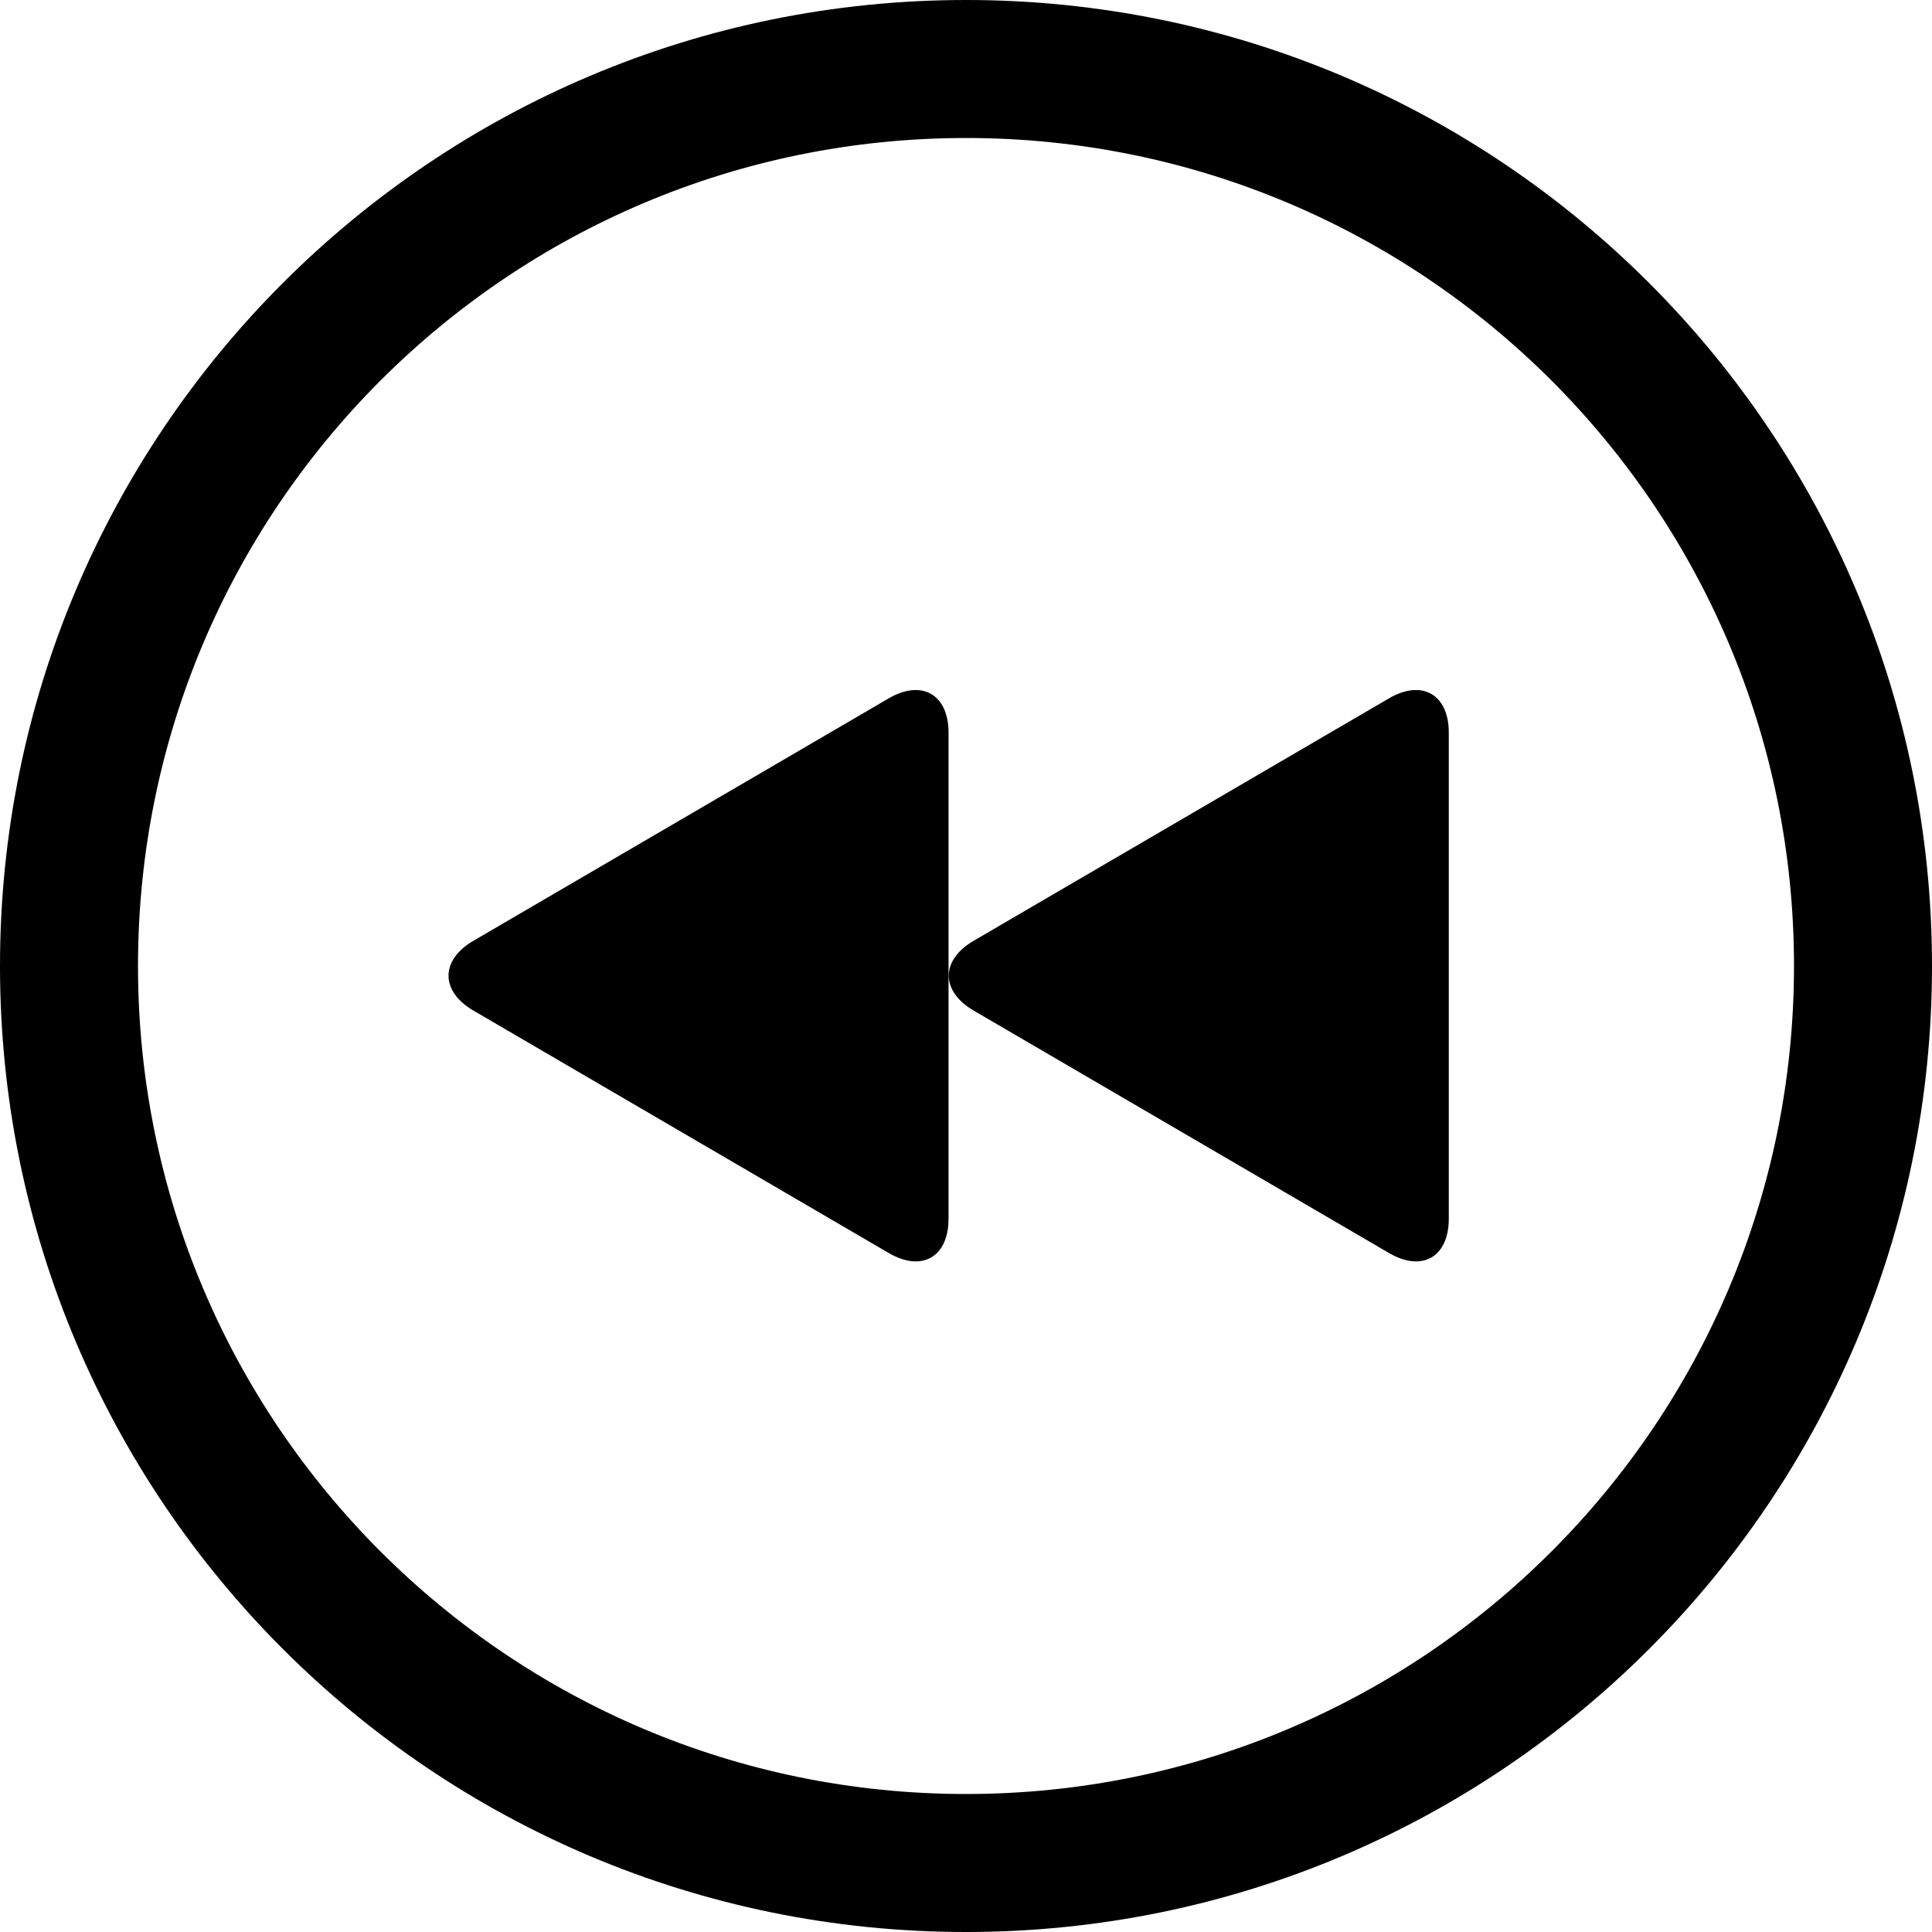 <?xml version="1.0" encoding="UTF-8"?>
<svg width="56px" height="56px" viewBox="0 0 56 56" version="1.1" xmlns="http://www.w3.org/2000/svg" xmlns:xlink="http://www.w3.org/1999/xlink">
    <!-- Generator: Sketch 52.1 (67048) - http://www.bohemiancoding.com/sketch -->
    <title>rewind_round</title>
    <desc>Created with Sketch.</desc>
    <g id="Page-1" stroke="none" stroke-width="1" fill="none" fill-rule="evenodd">
        <g id="rewind_round" fill="#000000">
            <path d="M28,52 C41.255,52 52,41.255 52,28 C52,14.745 41.255,4 28,4 C14.745,4 4,14.745 4,28 C4,41.255 14.745,52 28,52 Z M28,56 C12.536,56 0,43.464 0,28 C0,12.536 12.536,0 28,0 C43.464,0 56,12.536 56,28 C56,43.464 43.464,56 28,56 Z" id="Oval" fill-rule="nonzero"></path>
            <path d="M13,35.326 L13,21.237 C13,20.129 13.769,19.68 14.734,20.243 L26.772,27.27 C27.73,27.829 27.737,28.73 26.772,29.293 L14.734,36.32 C13.776,36.879 13,36.434 13,35.326 Z M27.5,35.326 L27.5,21.237 C27.5,20.129 28.269,19.68 29.234,20.243 L41.272,27.27 C42.23,27.829 42.237,28.73 41.272,29.293 L29.234,36.32 C28.276,36.879 27.5,36.434 27.5,35.326 Z" id="Shape" transform="translate(27.497, 28.281) rotate(-180) translate(-27.497, -28.281) "></path>
        </g>
    </g>
</svg>
